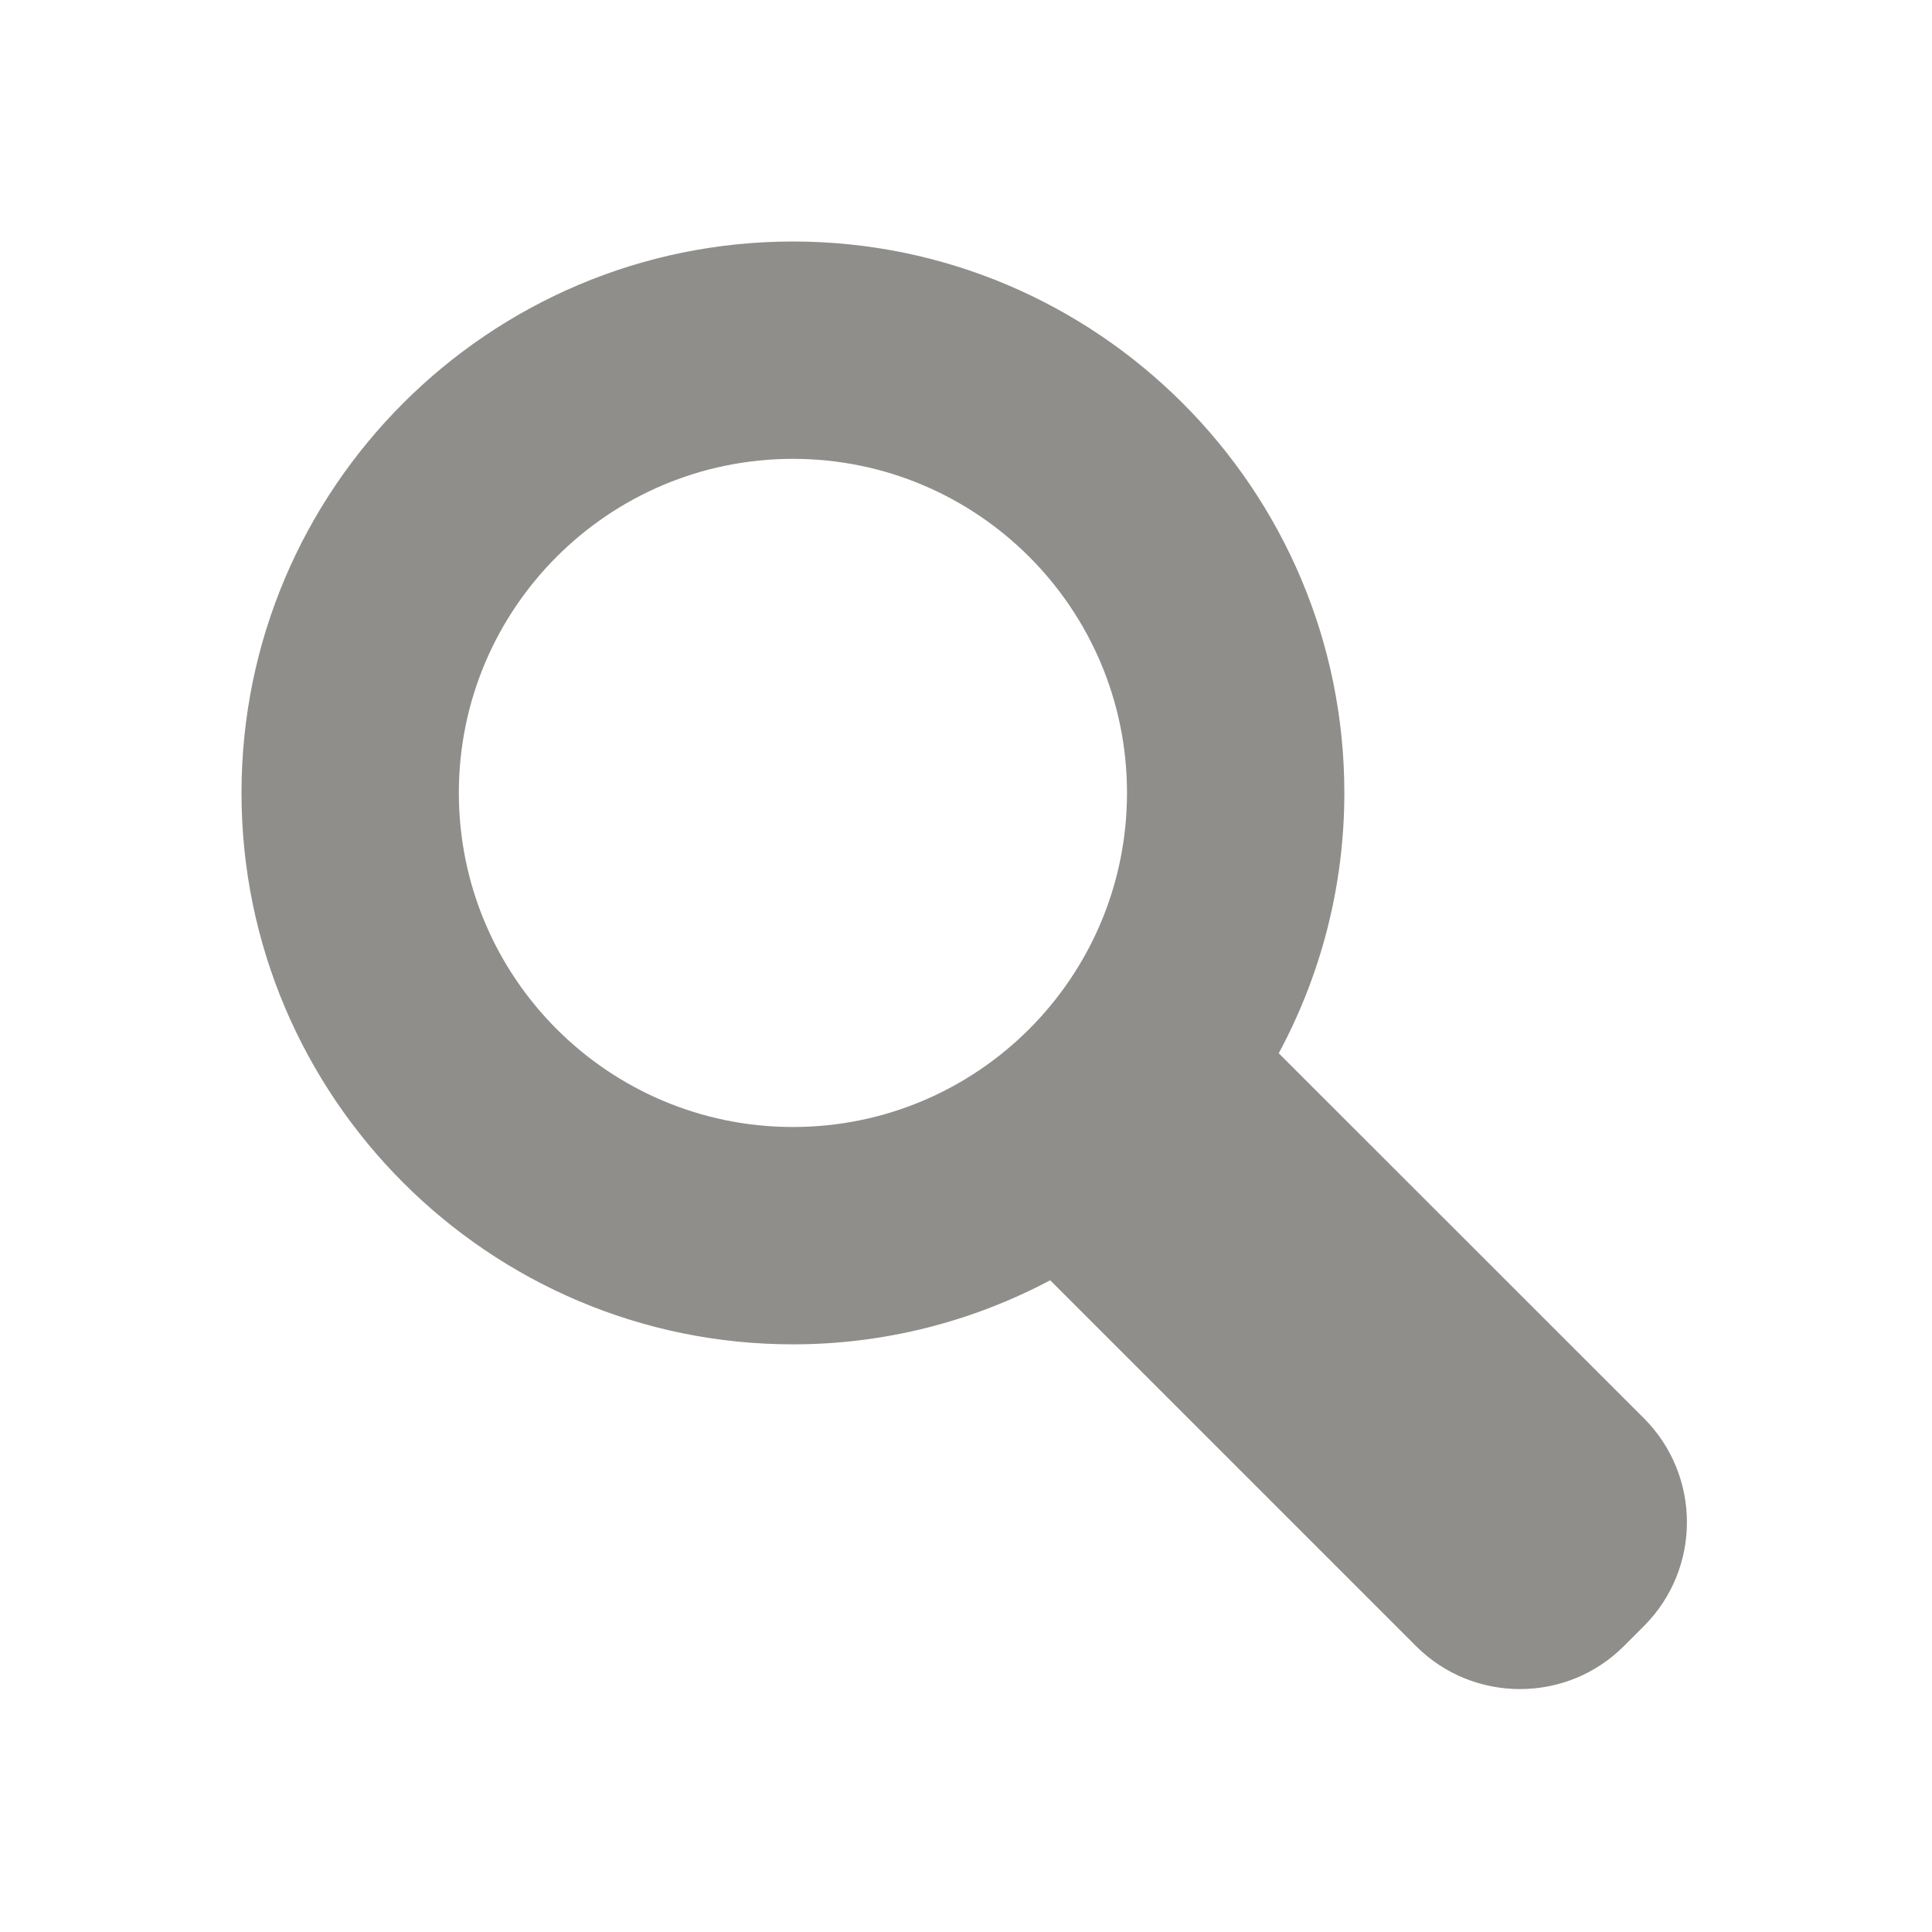 <svg width="24" height="24" viewBox="0 0 24 24" fill="none" xmlns="http://www.w3.org/2000/svg">
<path fill-rule="evenodd" clip-rule="evenodd" d="M20.422 17.619L15.885 13.084C16.404 12.12 16.7 11.018 16.7 9.849C16.7 6.072 13.627 3 9.85 3C6.073 3 3 6.072 3 9.849C3 13.627 6.073 16.7 9.85 16.7C11.004 16.7 12.091 16.41 13.046 15.904L17.591 20.449C18.302 21.16 19.461 21.16 20.172 20.449L20.422 20.199C21.134 19.486 21.133 18.332 20.422 17.619ZM5.7 9.849C5.7 7.558 7.559 5.7 9.85 5.7C12.141 5.7 14 7.558 14 9.849C14 12.142 12.141 14 9.85 14C7.559 14 5.7 12.142 5.7 9.849Z" fill="#8F8E8B"/>
</svg>
